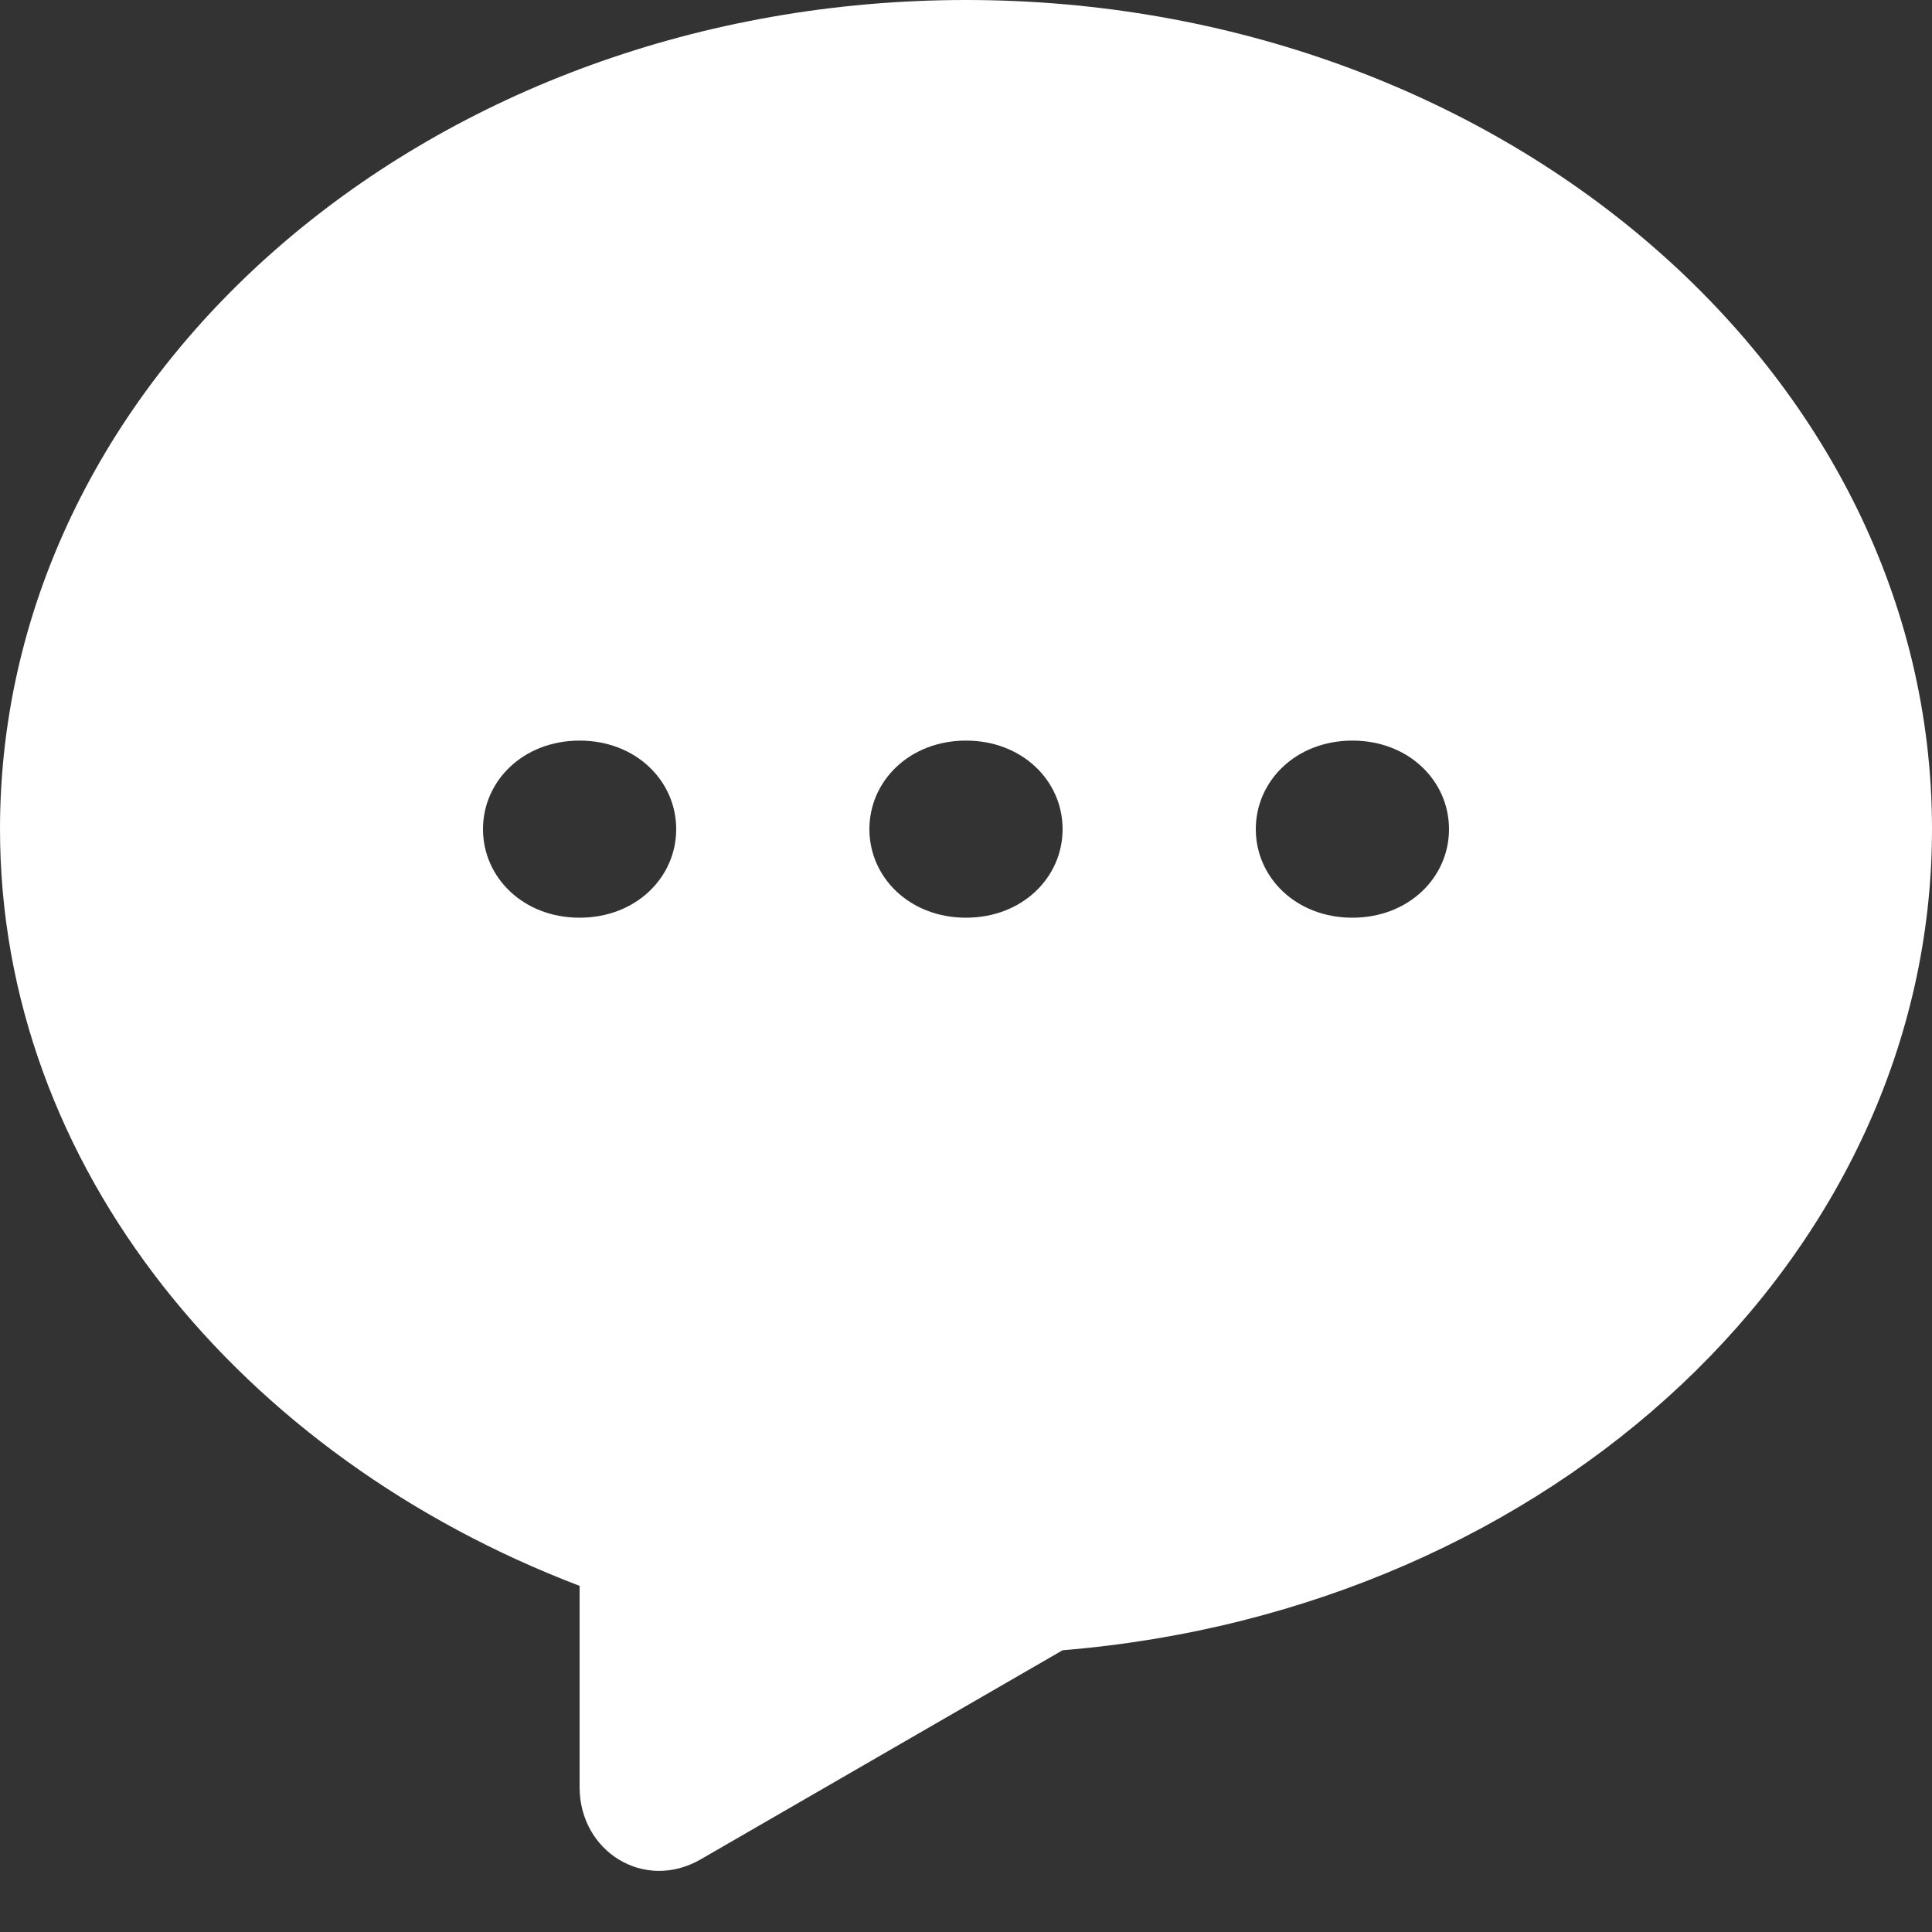 <svg fill="rgb(255, 255, 255)" viewBox="0 0 24 24" xmlns="http://www.w3.org/2000/svg"><rect x="0" y="0" width="24" height="24" fill="#333333" stroke="none"/><path stroke="none" d="M12 0C5.4 0 0 4.6 0 10.3c0 4.2 3 7.8 7.2 9.4v2.5c0 .8.8 1.3 1.5.9l4.5-2.6C19.3 20 24 15.6 24 10.3 24 4.6 18.6 0 12 0zM7.2 11.4c-.7 0-1.2-.5-1.2-1.1s.5-1.1 1.2-1.1 1.2.5 1.2 1.1-.5 1.1-1.2 1.1zm4.8 0c-.7 0-1.2-.5-1.2-1.1s.5-1.1 1.2-1.1 1.2.5 1.2 1.1-.5 1.1-1.2 1.1zm4.8 0c-.7 0-1.2-.5-1.2-1.1s.5-1.1 1.2-1.1 1.2.5 1.2 1.1-.5 1.1-1.2 1.1z"></path></svg>
